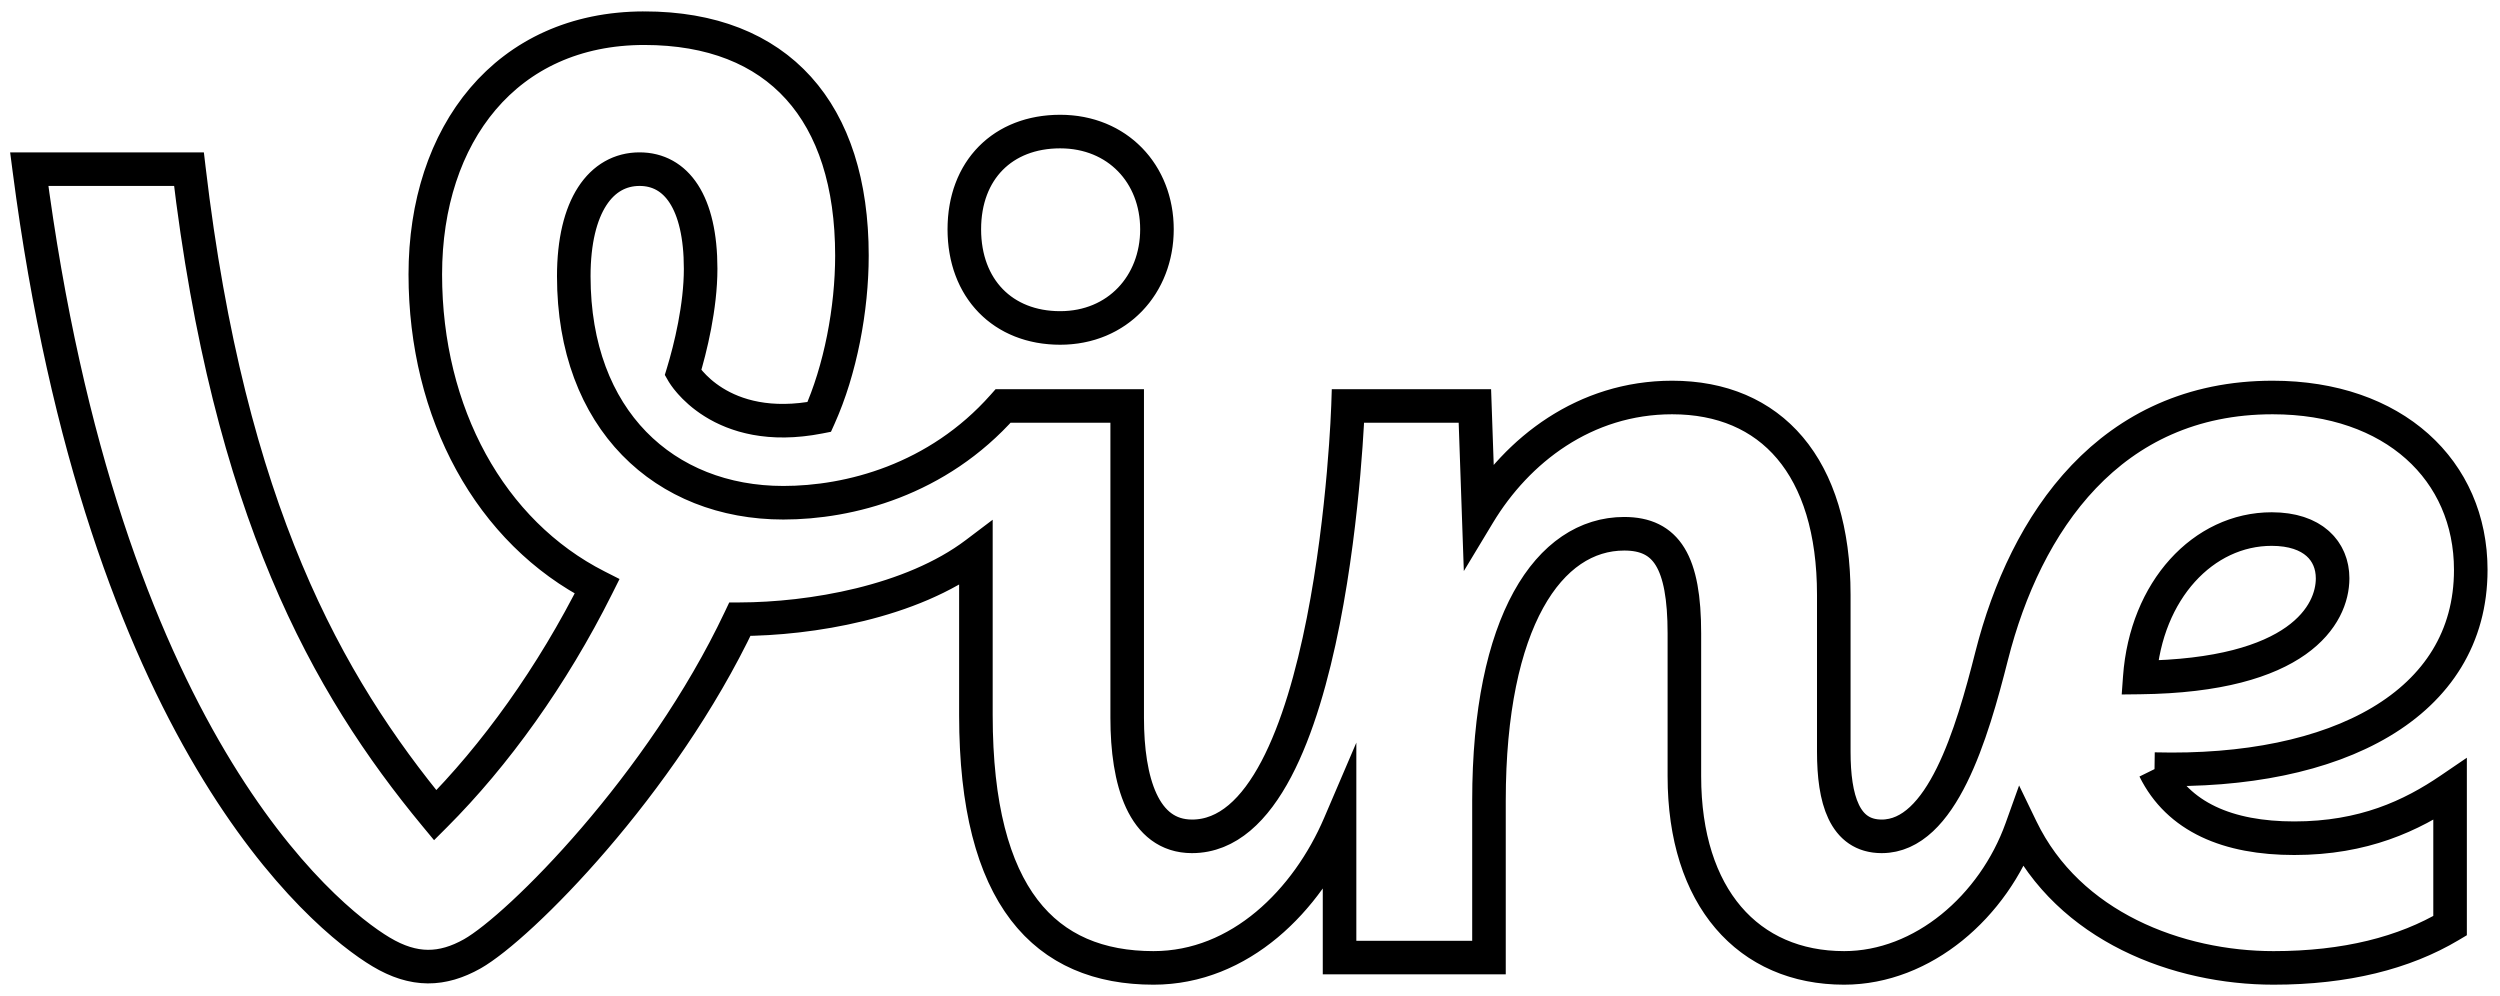 
<svg
   xmlns:svg="http://www.w3.org/2000/svg"
   xmlns="http://www.w3.org/2000/svg"
   version="1.1"
   width="1024"
   height="408"
   viewBox="-4.2 -4.2 372.141 148.4"
   id="logo">
<defs>
  <style type="text/css">

    .st0{fill:#fff;;stroke:#000000;stroke-width:5;stroke-miterlimit:5;}

    .st0 {
      stroke-dasharray: 2000;
      stroke-dashoffset:0;
      -webkit-animation: dash 4s linear forwards;
      -o-animation: dash 4s linear forwards;
      -moz-animation: dash 4s linear forwards;
      animation: dash 4s linear forwards;
    }

    #logo {
    cursor:pointer;
    }

    #logo:hover .st0 {
      fill:#000;
      transition: .8s;
    }

    #logo.clickit .st0 {
      fill:#1b75bb;
      stroke: #1b75bb;
    }

    @-webkit-keyframes dash {
      from {
        stroke-dashoffset: 2000;
      }
      to {
        stroke-dashoffset: 0;
      }
    }

  </style>

  <script type="text/javascript">

    var clicker = document.querySelector('#logo');

    clicker.addEventListener('click', function() {

      this.classList.toggle('clickit');

    });

  </script>

</defs>
  <path class="st0"
     d="m 153.589,44.659 c 8.539,0 14.419,-6.439 14.419,-14.7 0,-8.259 -5.88,-14.559 -14.419,-14.559 -8.54,0 -14.28,5.74 -14.28,14.559 0,8.821 5.74,14.7 14.28,14.7 M 334.082,74.62 c 6.162,0 9.078,3.284 9.078,7.344 0,5.38 -5.01,14.499 -28.731,14.769 0.938,-13.018 9.485,-22.113 19.654,-22.113 m -17.456,35.764 c 27.059,0.72 47.115,-9.56 47.115,-29.68 0,-14.841 -11.455,-25.684 -29.518,-25.684 -24.221,0 -36.821,18.62 -41.86,38.5 -2.94,11.62 -7.42,26.88 -16.38,26.88 -5.6,0 -7.14,-5.6 -7.14,-12.6 l 0,-23.38 c 0,-19.18 -9.38,-29.4 -24.08,-29.4 -13.02,0 -23.091,7.84 -28.831,17.359 L 215.374,56.28 l -18.899,0 c 0,0 -2.095,64.12 -23.241,64.12 -7.28,0 -9.66,-8.269 -9.66,-17.64 l 0,-46.48 -18.479,0 c -9.8,11.06 -22.949,14.419 -32.75,14.419 -17.64,0 -31.22,-12.319 -31.22,-33.74 C 81.125,26.46 85.185,21 90.925,21 c 5.46,0 9.1,4.899 9.1,14.84 0,5.651 -1.514,11.845 -2.63,15.51 0,0 5.436,9.482 20.299,6.572 C 120.85,50.915 122.566,41.84 122.566,33.88 122.566,12.459 111.645,0 91.625,0 c -20.58,0 -32.62,15.82 -32.62,36.68 0,20.666 9.661,38.405 25.59,46.487 -6.697,13.4 -15.222,25.203 -24.11,34.095 C 44.358,97.767 29.776,71.757 23.794,21 L 0,21 c 10.993,84.534 43.754,111.451 52.415,116.619 4.9,2.941 9.12,2.801 13.6,0.28 C 73.049,133.9 94.165,112.785 105.871,88.052 116.374,88.025 131.399,85.544 141.035,78.256 l 0,24.084 c 0,27.159 10.36,37.66 26.459,37.66 12.915,0 22.885,-10.068 27.719,-21.363 l 0,19.821 22.261,0 0,-23.38 C 217.474,88.34 226.424,75.32 237.625,75.32 c 6.299,0 8.96,4.2 8.96,14.84 l 0,21.28 c 0,18.059 9.519,28.56 23.799,28.56 11.734,0 22.266,-9.154 26.411,-20.727 C 303.87,133.9 320.159,140 334.364,140 c 10.733,0 19.48,-2.229 26.296,-6.289 l 0,-20.297 c -5.767,3.926 -12.881,7.266 -23.216,7.266 -9.855,0 -17.282,-3.123 -20.817,-10.296"/>
</svg>

